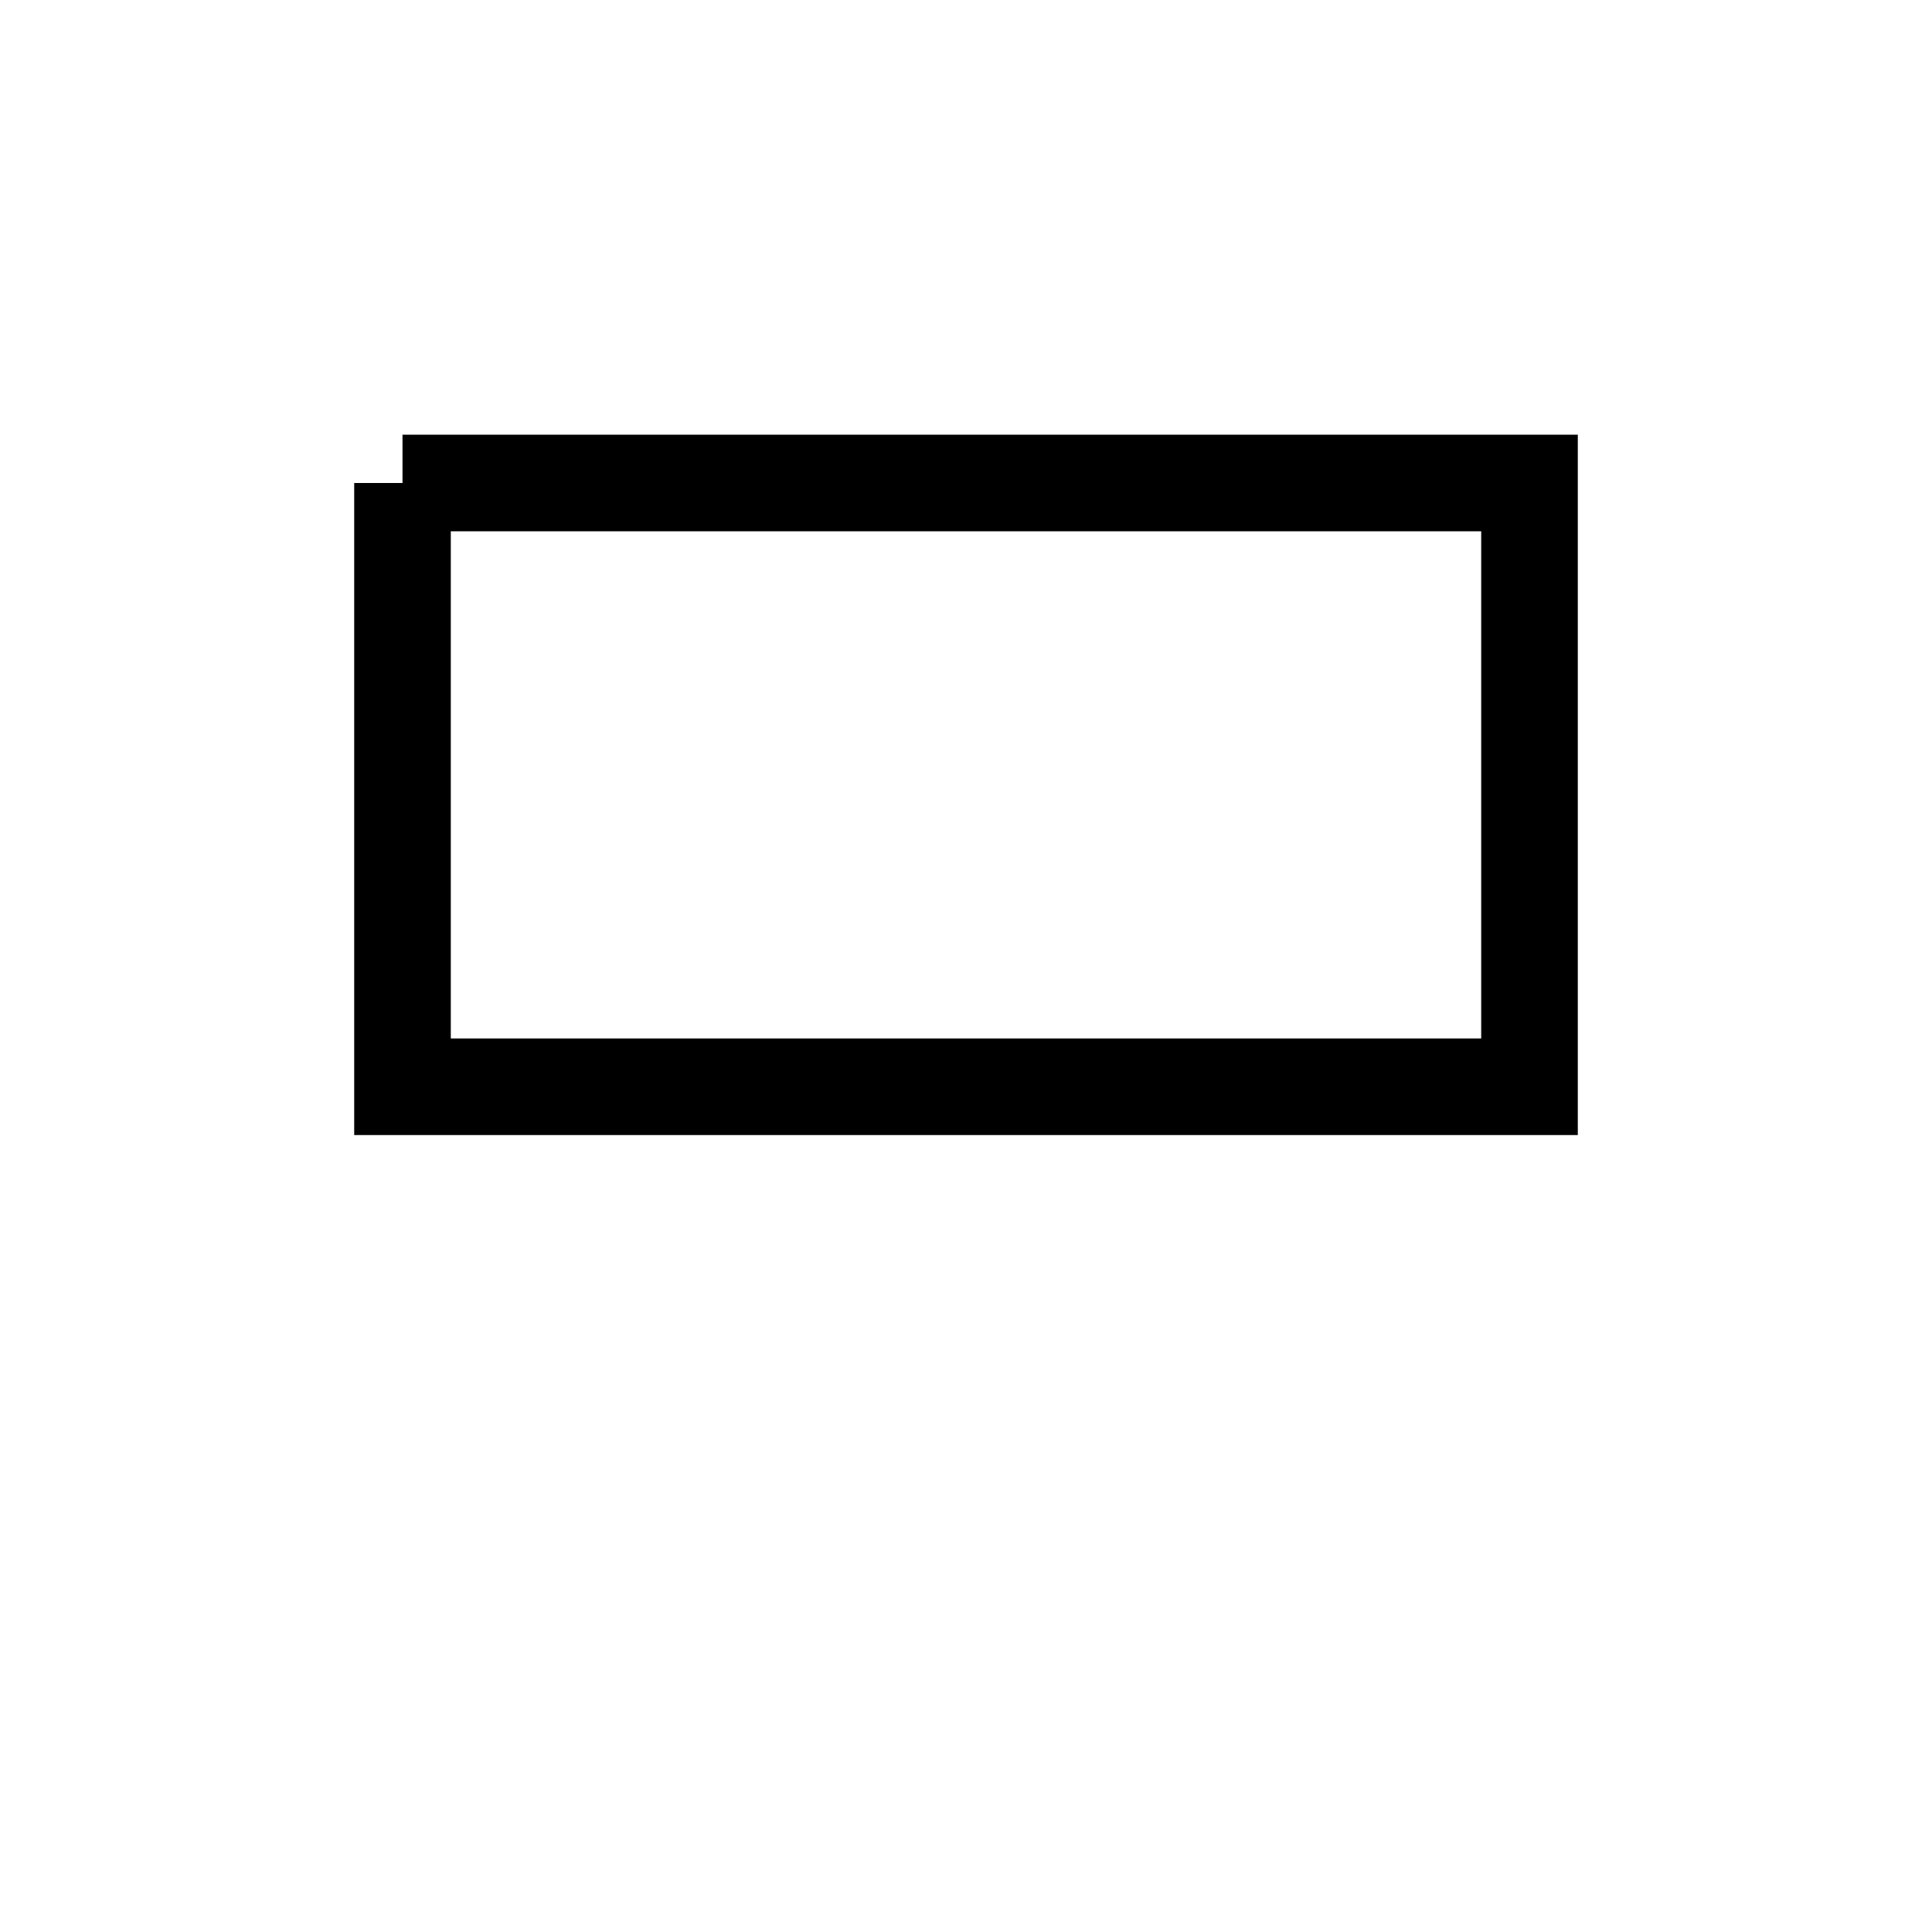 <?xml version="1.0" encoding="ISO-8859-1" standalone="no"?>
	<!DOCTYPE svg PUBLIC "-//W3C//DTD SVG 1.0//EN" "http://www.w3.org/TR/2001/REC-SVG-20010904/DTD/svg10.dtd">
<svg width="24" height="24">
	<polyline points="5,6 19,6 19,13.5 5,13.5 5,6" fill="none" stroke="black" stroke-width="1.2"/>
</svg>
